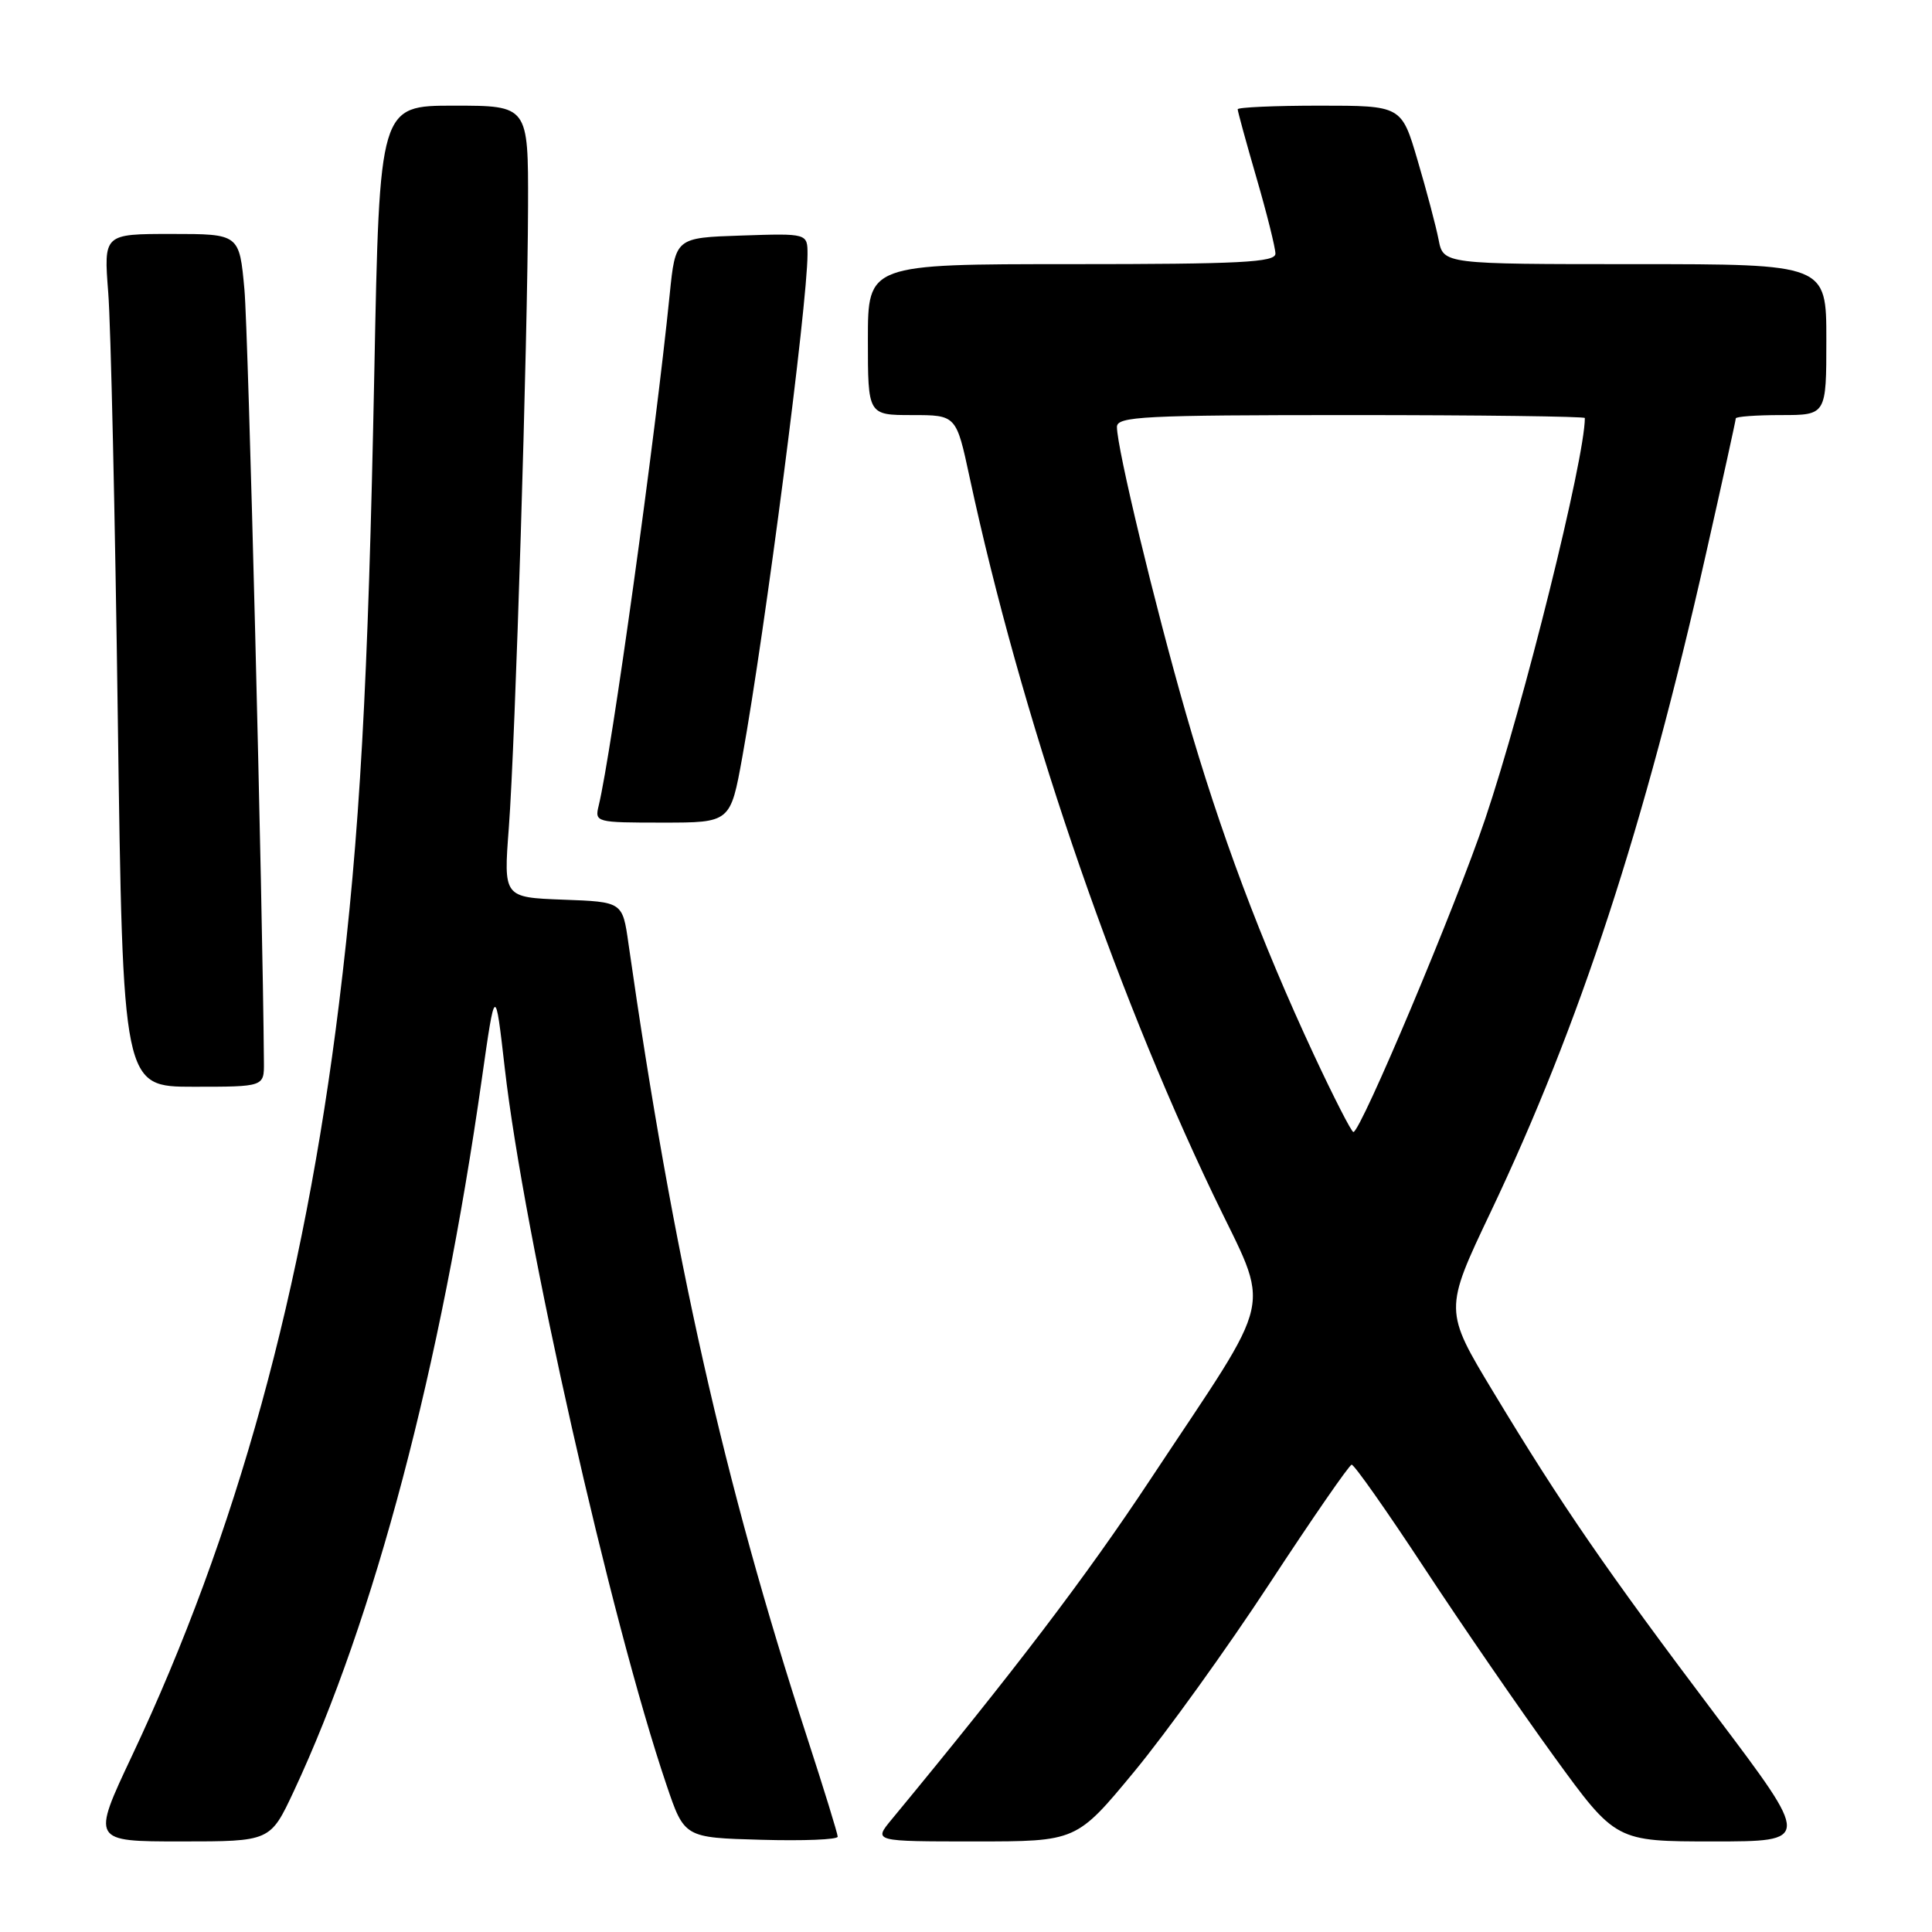 <?xml version="1.0" encoding="UTF-8" standalone="no"?>
<!DOCTYPE svg PUBLIC "-//W3C//DTD SVG 1.1//EN" "http://www.w3.org/Graphics/SVG/1.1/DTD/svg11.dtd" >
<svg xmlns="http://www.w3.org/2000/svg" xmlns:xlink="http://www.w3.org/1999/xlink" version="1.1" viewBox="0 0 256 256">
 <g >
 <path fill="currentColor"
d=" M 38.91 237.39 C 49.60 214.54 58.43 181.12 63.84 143.00 C 65.62 130.50 65.62 130.50 66.88 141.50 C 69.42 163.75 80.93 214.74 88.31 236.50 C 90.68 243.50 90.68 243.50 100.84 243.78 C 106.43 243.94 111.00 243.76 111.00 243.37 C 111.00 242.99 109.17 237.05 106.93 230.17 C 95.91 196.28 89.19 166.43 83.27 125.00 C 82.49 119.50 82.49 119.50 74.60 119.21 C 66.72 118.91 66.72 118.91 67.42 109.71 C 68.28 98.38 69.92 45.28 69.97 27.25 C 70.00 14.00 70.00 14.00 60.14 14.00 C 50.29 14.00 50.29 14.00 49.60 49.25 C 48.78 90.89 47.68 110.59 44.92 133.00 C 40.26 170.90 31.34 203.30 17.48 232.67 C 12.14 244.00 12.14 244.00 23.98 244.00 C 35.81 244.00 35.81 244.00 38.91 237.39 Z  M 150.29 234.75 C 154.50 229.66 162.57 218.45 168.22 209.83 C 173.87 201.21 178.77 194.12 179.10 194.08 C 179.42 194.03 183.75 200.19 188.72 207.75 C 193.69 215.31 201.43 226.56 205.92 232.75 C 214.09 244.00 214.09 244.00 227.02 244.00 C 239.95 244.00 239.95 244.00 227.43 227.39 C 212.78 207.96 206.96 199.50 197.94 184.56 C 191.33 173.62 191.33 173.62 197.54 160.56 C 209.31 135.80 217.90 109.55 226.04 73.43 C 228.22 63.78 230.00 55.68 230.00 55.44 C 230.00 55.20 232.70 55.00 236.00 55.00 C 242.00 55.00 242.00 55.00 242.00 45.00 C 242.00 35.00 242.00 35.00 216.62 35.00 C 191.25 35.00 191.25 35.00 190.62 31.75 C 190.27 29.96 189.02 25.24 187.84 21.25 C 185.71 14.00 185.71 14.00 174.85 14.00 C 168.88 14.00 164.00 14.22 164.00 14.48 C 164.00 14.75 165.12 18.85 166.50 23.60 C 167.88 28.34 169.00 32.85 169.00 33.61 C 169.00 34.76 164.37 35.00 142.00 35.00 C 115.00 35.00 115.00 35.00 115.00 45.00 C 115.00 55.00 115.00 55.00 120.86 55.00 C 126.71 55.00 126.71 55.00 128.48 63.25 C 135.20 94.52 147.29 130.13 160.75 158.28 C 168.44 174.36 169.28 170.57 152.45 196.00 C 143.90 208.93 134.41 221.40 118.12 241.12 C 115.74 244.00 115.74 244.00 129.19 244.00 C 142.64 244.00 142.64 244.00 150.29 234.75 Z  M 34.97 140.75 C 34.81 119.67 32.90 44.01 32.39 38.39 C 31.72 31.00 31.72 31.00 22.73 31.00 C 13.74 31.00 13.74 31.00 14.34 38.75 C 14.68 43.01 15.25 68.44 15.61 95.25 C 16.28 144.00 16.28 144.00 25.64 144.00 C 35.00 144.00 35.00 144.00 34.97 140.75 Z  M 98.37 100.25 C 101.41 83.38 106.98 40.37 107.00 33.71 C 107.00 30.92 107.00 30.92 98.25 31.21 C 89.50 31.50 89.50 31.50 88.74 39.00 C 86.82 58.03 81.03 99.74 79.33 106.75 C 78.79 108.96 78.95 109.00 87.79 109.00 C 96.79 109.00 96.79 109.00 98.37 100.25 Z  M 174.09 139.75 C 167.06 124.66 161.66 110.27 157.13 94.50 C 153.00 80.13 148.00 59.37 148.00 56.57 C 148.00 55.18 151.48 55.00 179.00 55.00 C 196.05 55.00 210.00 55.18 210.00 55.39 C 210.00 60.77 201.90 93.37 196.80 108.50 C 192.94 119.97 180.30 150.00 179.33 150.00 C 179.08 150.00 176.72 145.39 174.09 139.75 Z "/>
</g>
</svg>